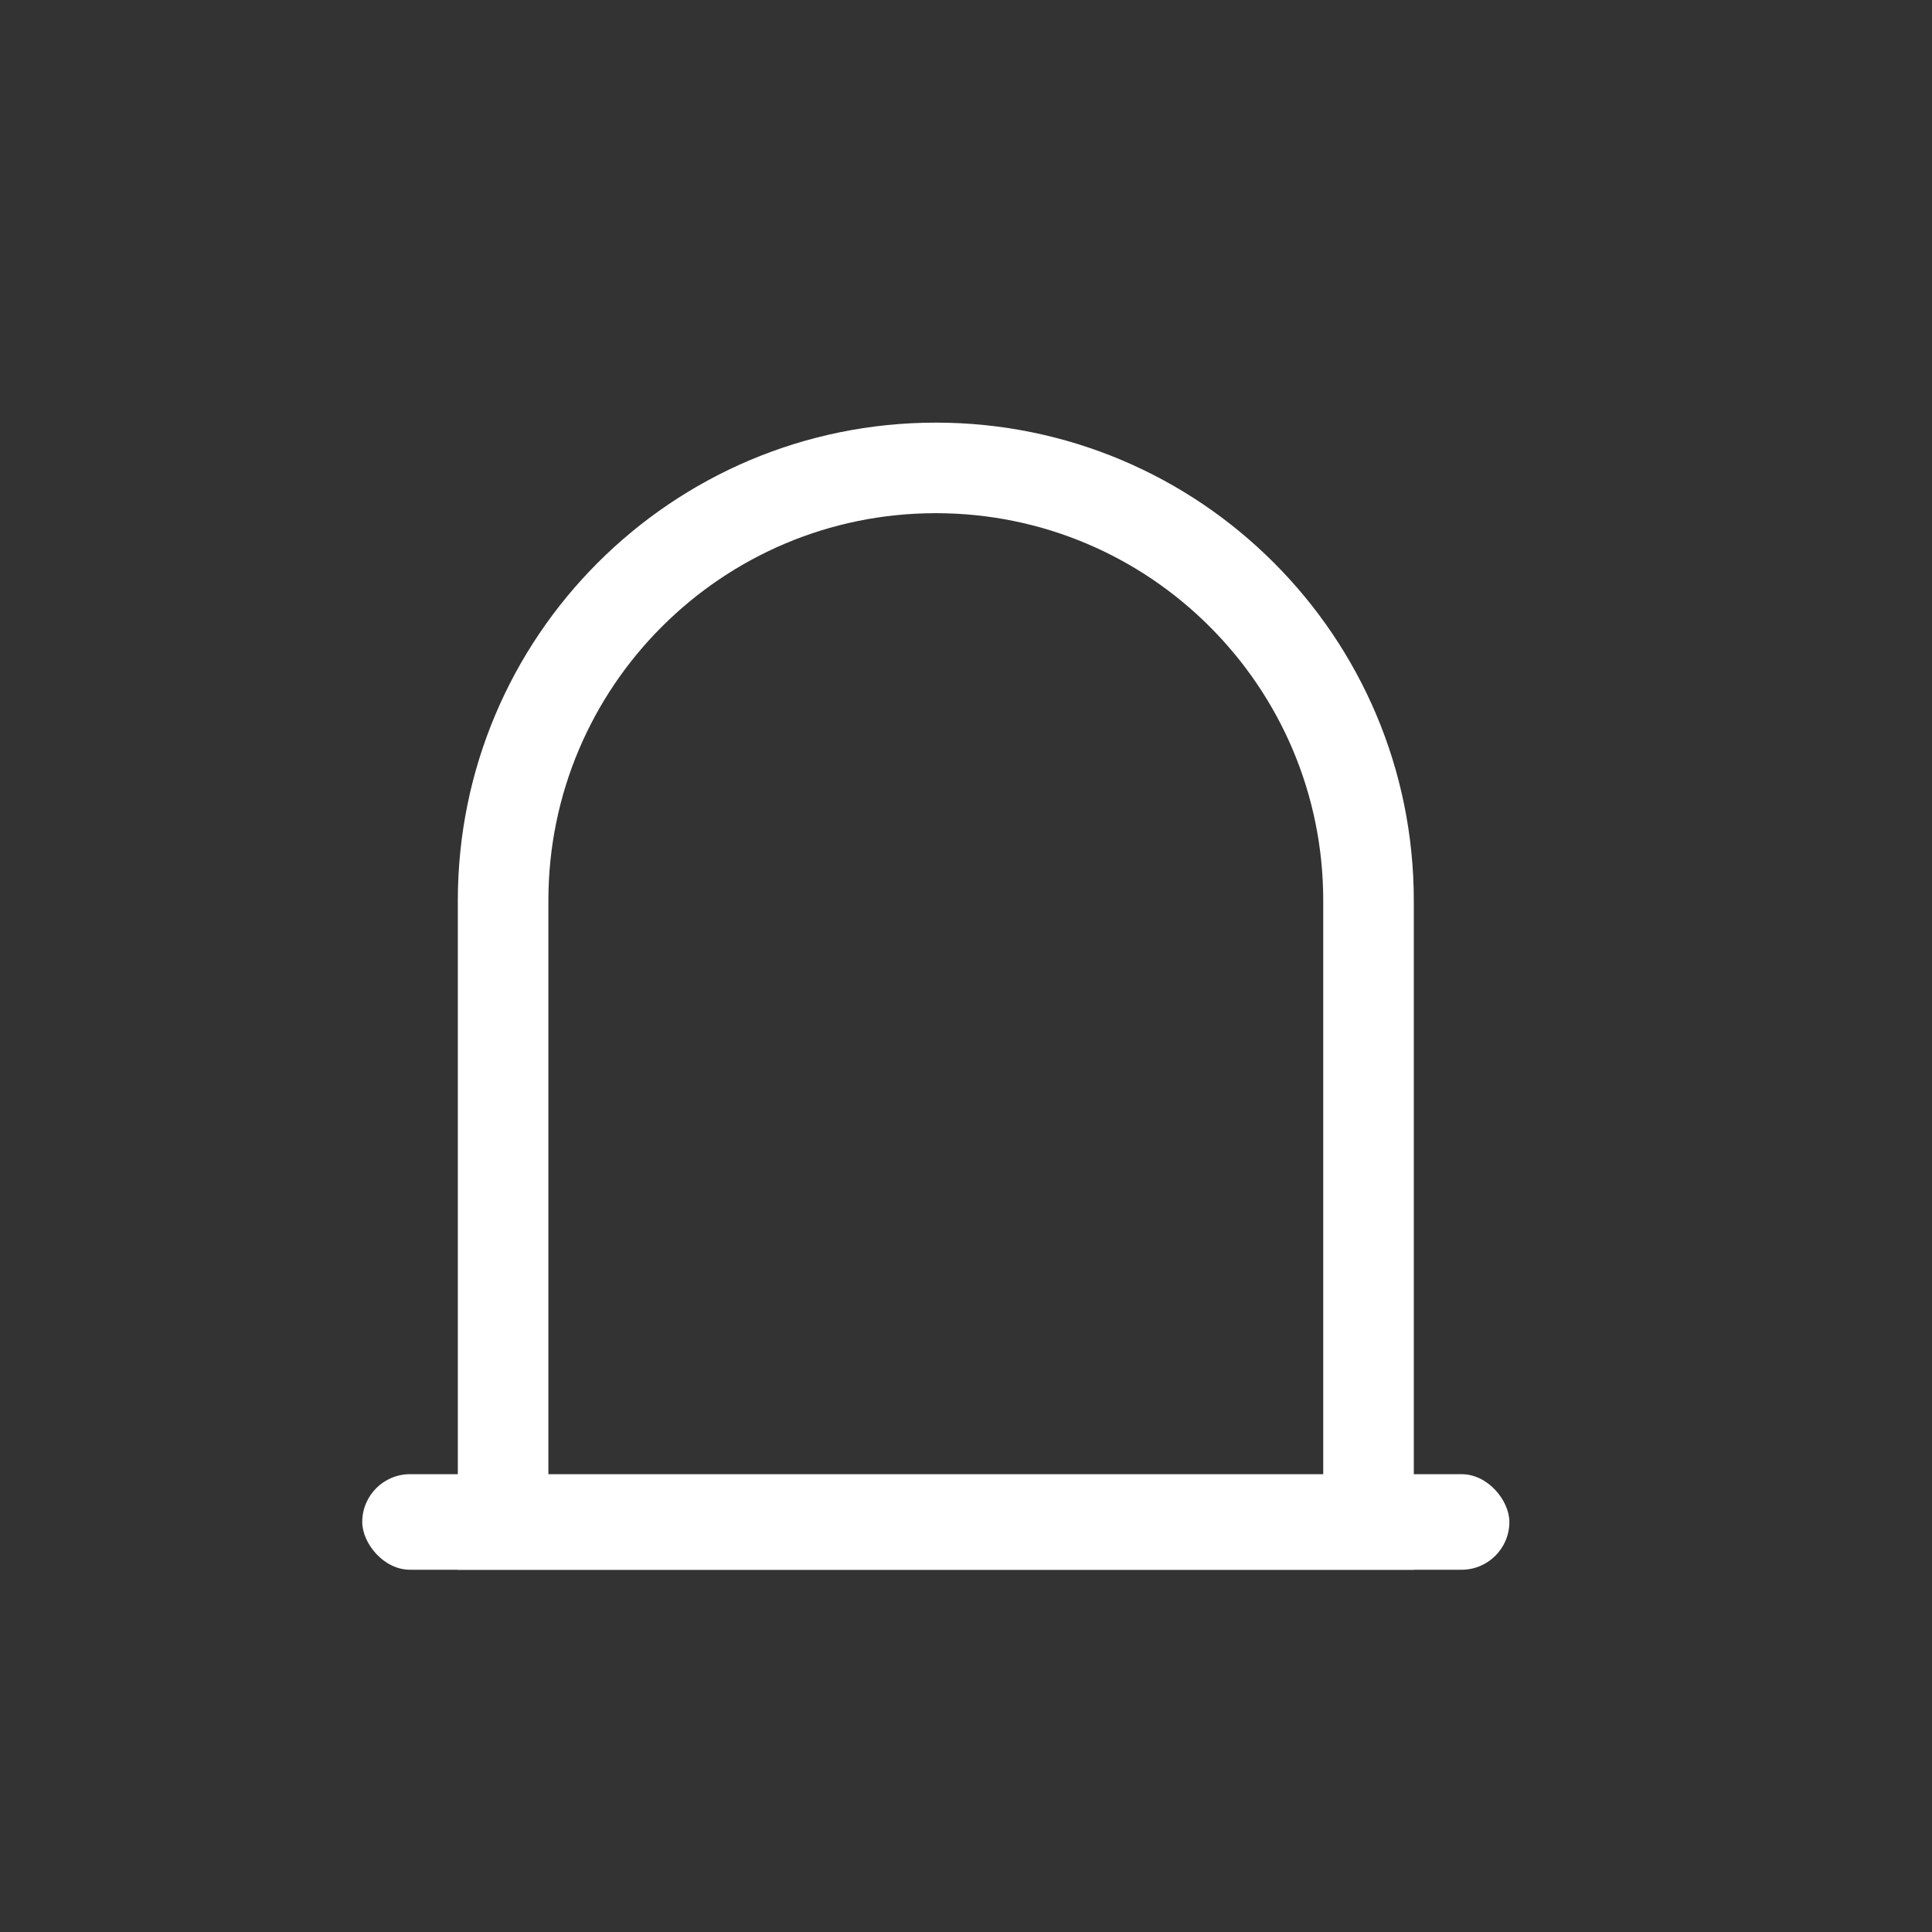 <svg xmlns="http://www.w3.org/2000/svg" width="32" height="32" viewBox="0 0 32 32">
    <rect x="0" y="0" width="32" height="32" fill="#333333" stroke="none"/>
    <g fill="none" fill-rule="evenodd">
        <path d="M4 4H28V28H4z"/>
        <g transform="translate(6 7)">
            <rect width="19" height="1.583" y="17.417" fill="#FFF" rx=".792"/>
            <path stroke="#FFF" stroke-width="1.5" d="M9.5.75c-1.979 0-3.77.802-5.068 2.1-1.297 1.296-2.099 3.088-2.099 5.067V18.25h14.334V7.917c0-1.98-.802-3.771-2.1-5.068C13.272 1.552 11.48.75 9.5.75z"/>
        </g>
    </g>
</svg>
